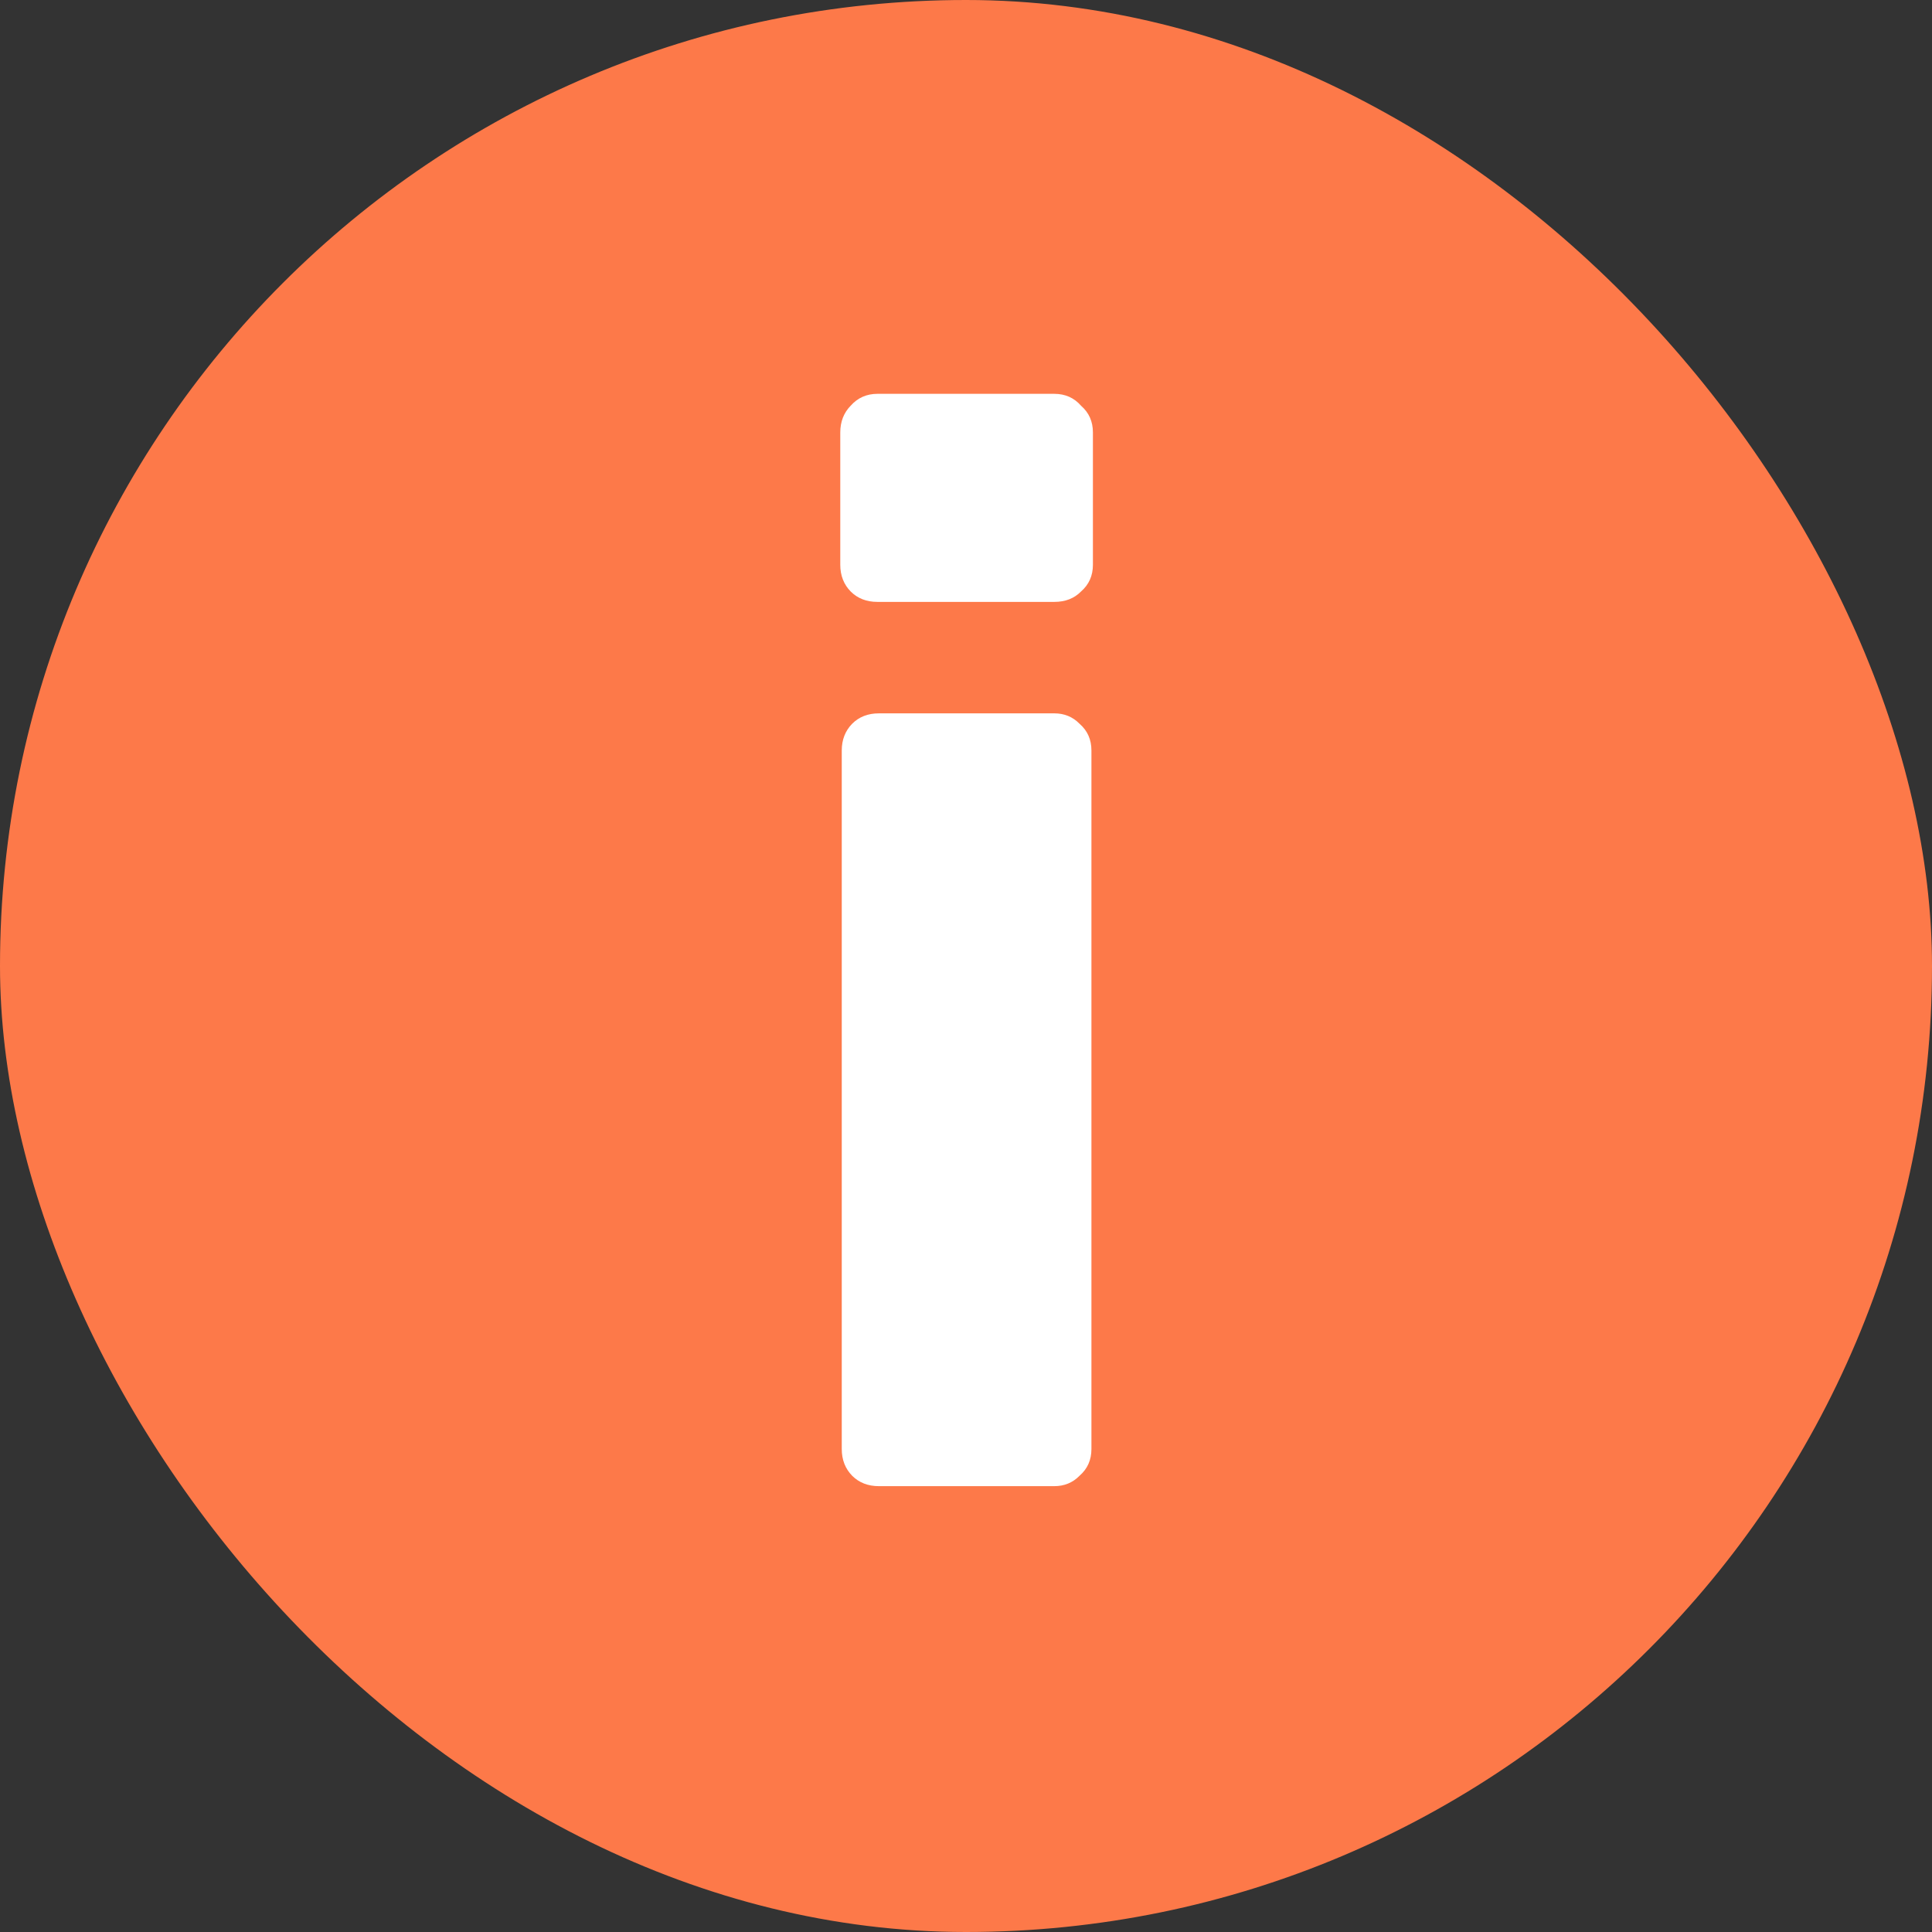 <svg width="13" height="13" viewBox="0 0 13 13" fill="none" xmlns="http://www.w3.org/2000/svg">
<rect x="0" y="0" width="13" height="13" fill="#333333" stroke="none"/>
<rect width="13" height="13" rx="6.5" fill="#FD7949"/>
<path d="M5.914 10C5.841 10 5.781 9.977 5.734 9.93C5.688 9.883 5.664 9.823 5.664 9.75V5.05C5.664 4.977 5.688 4.917 5.734 4.87C5.781 4.823 5.841 4.8 5.914 4.8H7.094C7.161 4.8 7.218 4.823 7.264 4.87C7.318 4.917 7.344 4.977 7.344 5.05V9.75C7.344 9.823 7.318 9.883 7.264 9.93C7.218 9.977 7.161 10 7.094 10H5.914ZM5.904 4.05C5.831 4.05 5.771 4.027 5.724 3.98C5.678 3.933 5.654 3.873 5.654 3.8V2.91C5.654 2.837 5.678 2.777 5.724 2.73C5.771 2.677 5.831 2.65 5.904 2.65H7.094C7.168 2.65 7.228 2.677 7.274 2.73C7.328 2.777 7.354 2.837 7.354 2.91V3.8C7.354 3.873 7.328 3.933 7.274 3.98C7.228 4.027 7.168 4.05 7.094 4.05H5.904Z" fill="white"/>
</svg>
